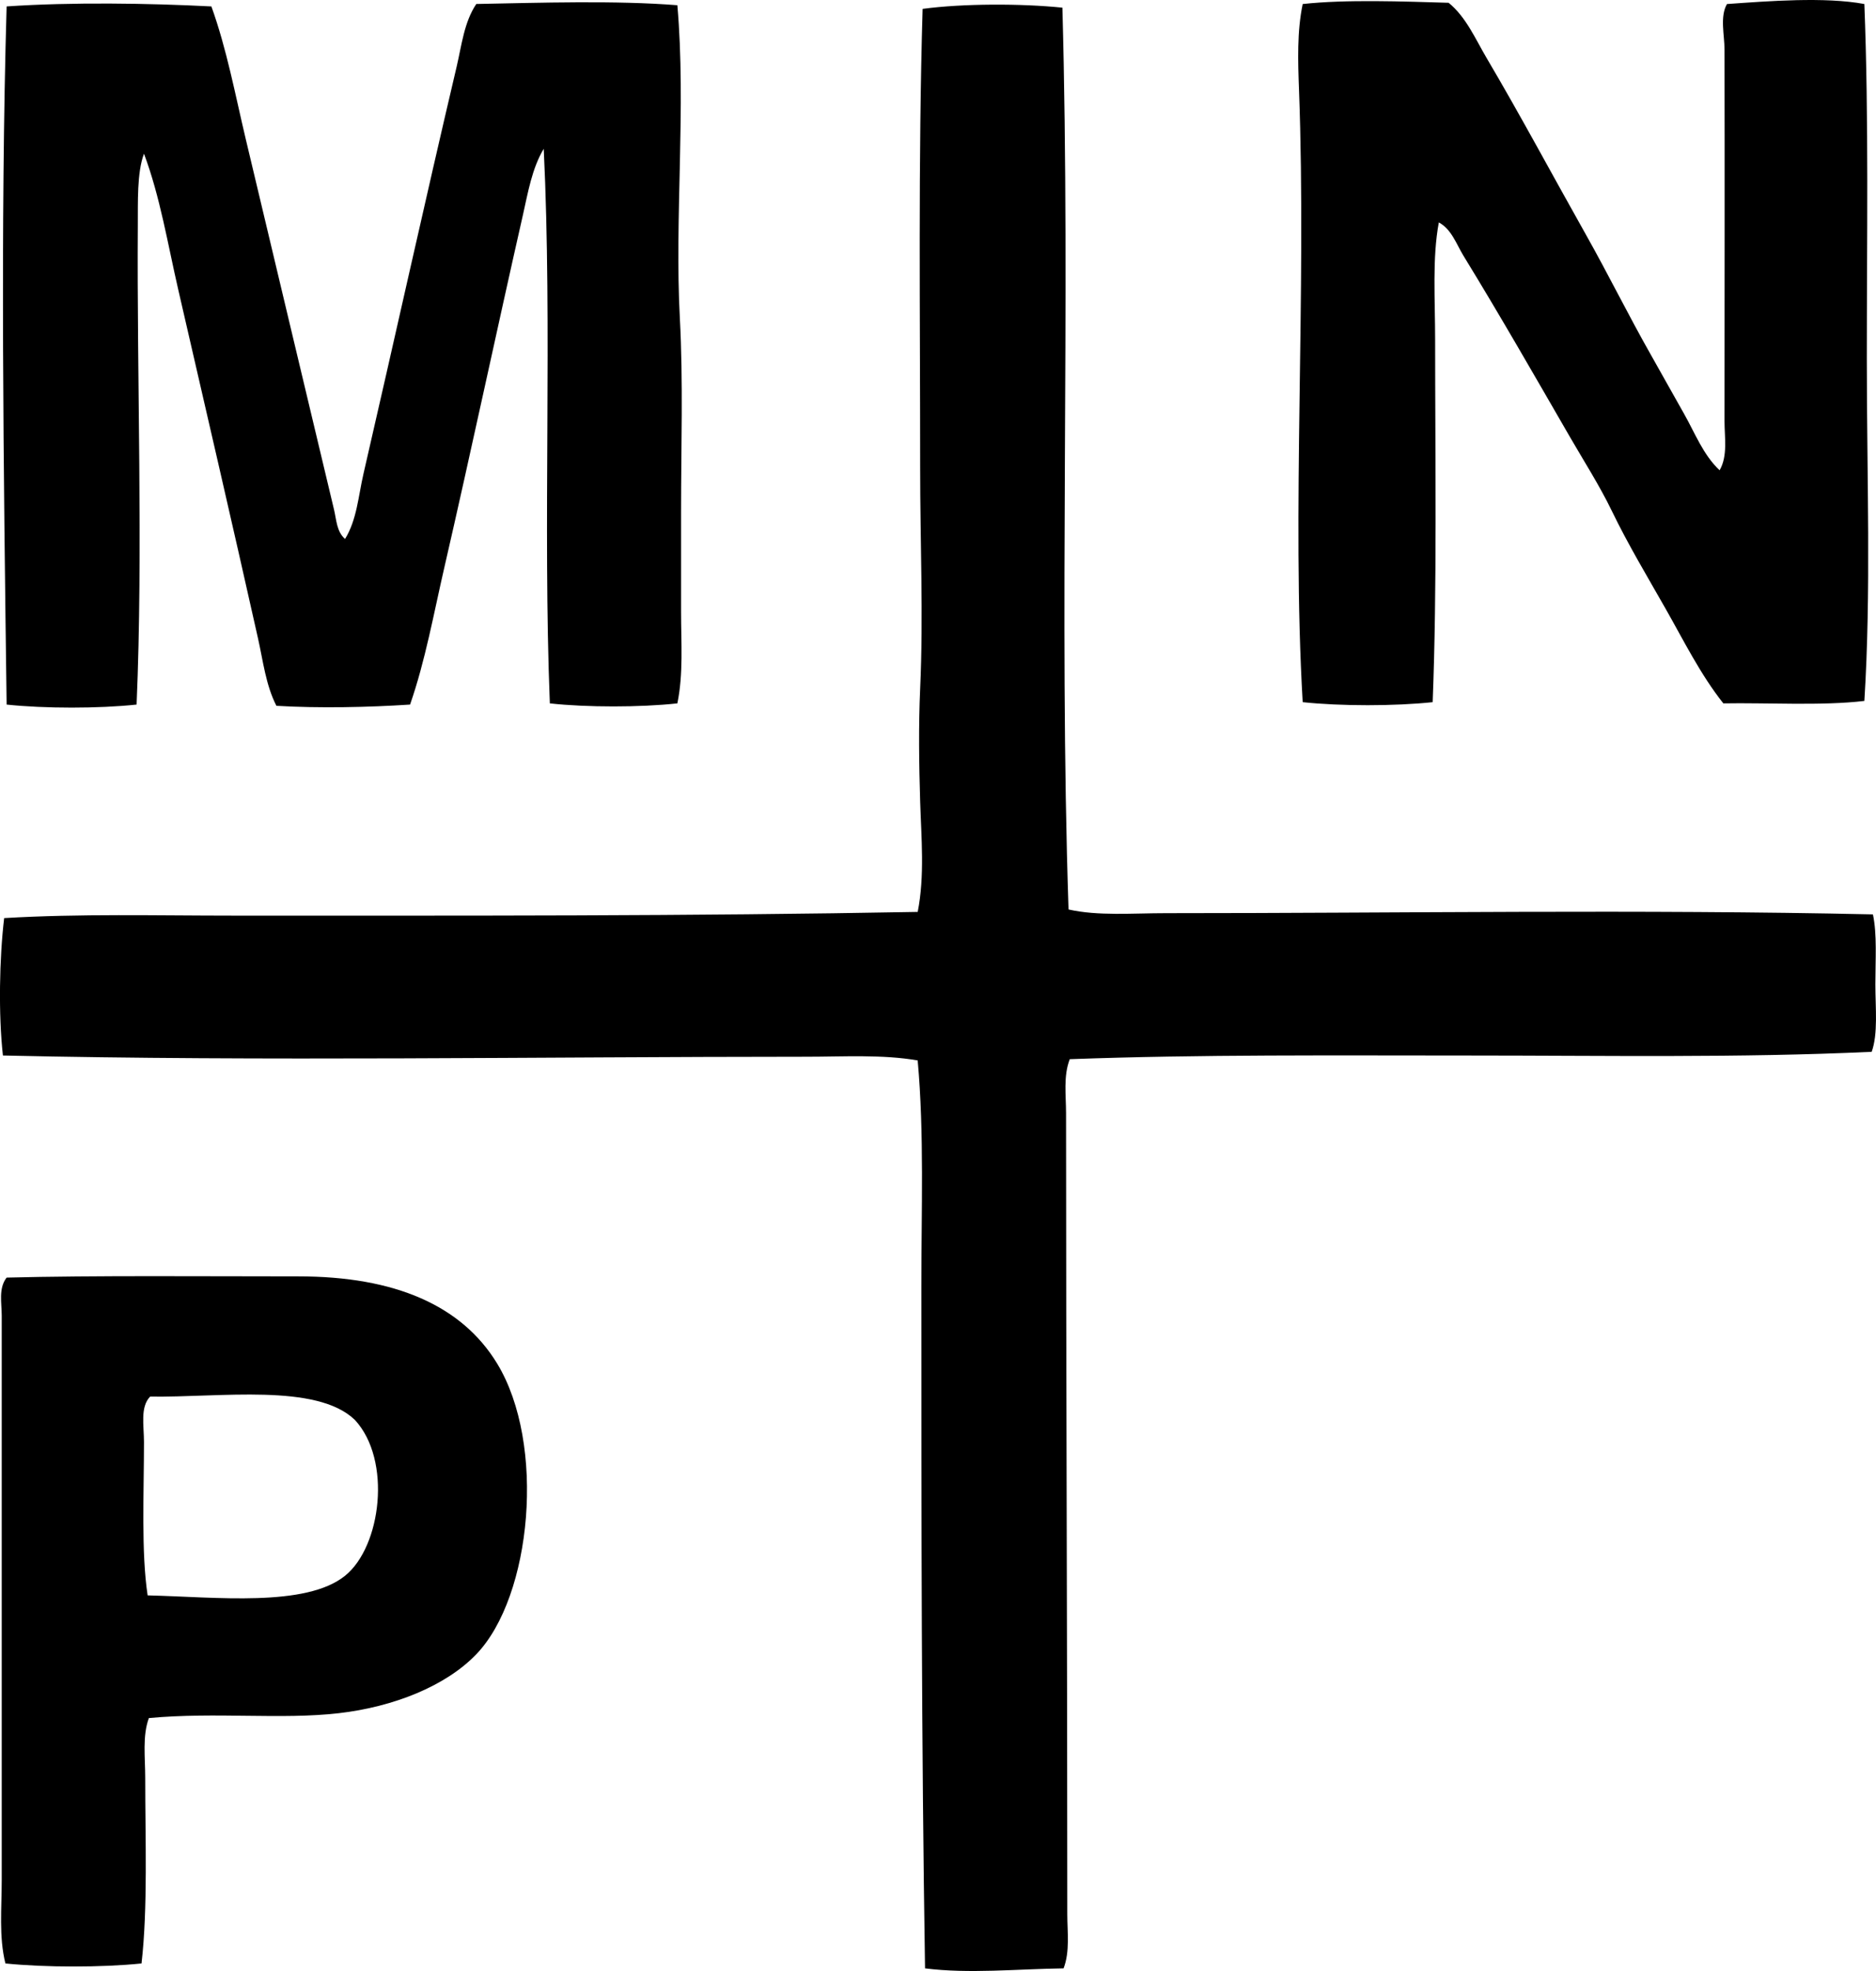 <?xml version="1.0" encoding="iso-8859-1"?>
<!-- Generator: Adobe Illustrator 19.2.0, SVG Export Plug-In . SVG Version: 6.00 Build 0)  -->
<svg version="1.1" xmlns="http://www.w3.org/2000/svg" xmlns:xlink="http://www.w3.org/1999/xlink" x="0px" y="0px"
	 viewBox="0 0 73.956 77.654" style="enable-background:new 0 0 73.956 77.654;" xml:space="preserve">
<g id="mnp">
	<path style="fill-rule:evenodd;clip-rule:evenodd;" d="M73.497,0.158c0.178,4.553,0.097,9.327,0.097,13.97
		c0.001,4.67,0.173,9.212-0.097,13.487c-1.657,0.2-3.891,0.065-5.559,0.097c-0.899-1.131-1.554-2.459-2.273-3.723
		c-0.731-1.288-1.477-2.523-2.127-3.867c-0.472-0.976-1.093-1.949-1.644-2.9c-1.371-2.37-2.759-4.796-4.206-7.154
		c-0.272-0.445-0.465-1.036-0.966-1.305c-0.263,1.405-0.146,3.006-0.146,4.641c0,4.669,0.08,9.705-0.097,14.26
		c-1.494,0.159-3.63,0.16-5.124,0c-0.439-7.494,0.155-16.087-0.145-24.121c-0.043-1.139-0.081-2.298,0.145-3.384
		c1.714-0.188,3.96-0.101,5.753-0.049c0.69,0.562,1.056,1.427,1.498,2.176c1.332,2.255,2.598,4.623,3.916,6.961
		c0.882,1.564,1.679,3.184,2.562,4.737c0.44,0.773,0.868,1.551,1.306,2.32c0.43,0.756,0.752,1.616,1.401,2.224
		c0.327-0.569,0.193-1.296,0.193-1.934c0.002-4.712,0.01-9.952,0-14.647c-0.001-0.568-0.188-1.294,0.097-1.788
		C69.712,0.044,71.934-0.131,73.497,0.158z"/>
	<path style="fill-rule:evenodd;clip-rule:evenodd;" d="M26.703,0.206c0.349,3.996-0.114,8.379,0.098,12.327
		c0.134,2.494,0.048,5.082,0.048,7.638c0,1.309,0,2.634,0,3.916c0,1.232,0.095,2.458-0.146,3.625c-1.455,0.159-3.571,0.161-5.027,0
		c-0.281-7.053,0.102-14.812-0.241-21.85c-0.463,0.773-0.621,1.725-0.821,2.61c-1.027,4.523-2.041,9.3-3.094,13.873
		c-0.423,1.834-0.753,3.688-1.354,5.414c-1.635,0.108-3.586,0.15-5.269,0.049c-0.42-0.818-0.525-1.767-0.726-2.659
		c-1.009-4.507-2.089-9.158-3.142-13.729c-0.417-1.81-0.716-3.666-1.353-5.365C5.395,6.806,5.44,7.974,5.433,8.859
		c-0.041,6.031,0.212,12.798-0.048,18.9c-1.488,0.16-3.636,0.16-5.124,0c-0.122-9.273-0.25-18.916,0-27.506
		c2.559-0.174,5.594-0.127,8.072,0c0.603,1.669,0.936,3.46,1.354,5.222c1.143,4.815,2.328,9.76,3.48,14.599
		c0.096,0.399,0.102,0.873,0.436,1.16c0.468-0.763,0.523-1.689,0.725-2.563c1.217-5.27,2.415-10.699,3.675-16.049
		c0.196-0.834,0.293-1.751,0.774-2.465C21.291,0.109,24.268,0.013,26.703,0.206z"/>
	<path style="fill-rule:evenodd;clip-rule:evenodd;" d="M41.882,0.302c0.328,11.892-0.146,23.797,0.242,35.53
		c1.173,0.263,2.49,0.146,3.867,0.146c9.165,0,18.723-0.155,27.844,0.048c0.168,0.786,0.097,1.775,0.097,2.756
		c0,0.938,0.11,1.943-0.146,2.658c-5.199,0.244-10.553,0.146-15.855,0.146c-5.278,0-10.62-0.045-15.759,0.144
		c-0.257,0.669-0.146,1.418-0.146,2.127c0,10.651,0.051,21.031,0.049,31.566c0,0.691,0.109,1.458-0.146,2.127
		c-1.845,0.025-3.721,0.221-5.462,0c-0.142-8.909-0.145-17.787-0.145-26.877c-0.001-2.993,0.117-5.994-0.145-8.894
		c-1.398-0.242-2.912-0.146-4.399-0.146c-10.644,0.002-21.4,0.185-31.663-0.048c-0.181-1.627-0.139-3.837,0.049-5.414
		c2.995-0.177,6.014-0.097,9.04-0.097c9.115,0,17.963,0.022,26.974-0.146c0.281-1.426,0.142-2.911,0.097-4.351
		c-0.046-1.477-0.066-2.987,0-4.447c0.131-2.882-0.001-5.777,0-8.701c0.001-6.007-0.081-12.084,0.097-18.079
		C37.953,0.137,40.241,0.134,41.882,0.302z"/>
	<path style="fill-rule:evenodd;clip-rule:evenodd;" d="M5.869,67.689c-0.26,0.703-0.144,1.544-0.144,2.369
		c-0.001,2.363,0.106,5.121-0.146,7.299c-1.569,0.161-3.796,0.159-5.366,0c-0.261-1.056-0.145-2.172-0.145-3.287
		c-0.002-7.396,0.001-14.816,0-22.236c0-0.497-0.134-1.076,0.193-1.499c3.446-0.088,7.898-0.048,11.505-0.048
		c3.802,0,6.437,1.144,7.831,3.432c1.931,3.168,1.372,9.177-0.821,11.457c-1.21,1.258-3.268,2.072-5.414,2.32
		C11.074,67.76,8.521,67.444,5.869,67.689z M13.603,62.082c1.427-1.148,1.851-4.56,0.387-6.14c-1.509-1.457-5.306-0.88-8.073-0.918
		c-0.397,0.413-0.241,1.144-0.241,1.788c0,2.003-0.113,4.355,0.144,6.043C8.518,62.92,12.051,63.331,13.603,62.082z"/>
</g>
<g id="Layer_1">
</g>
</svg>
